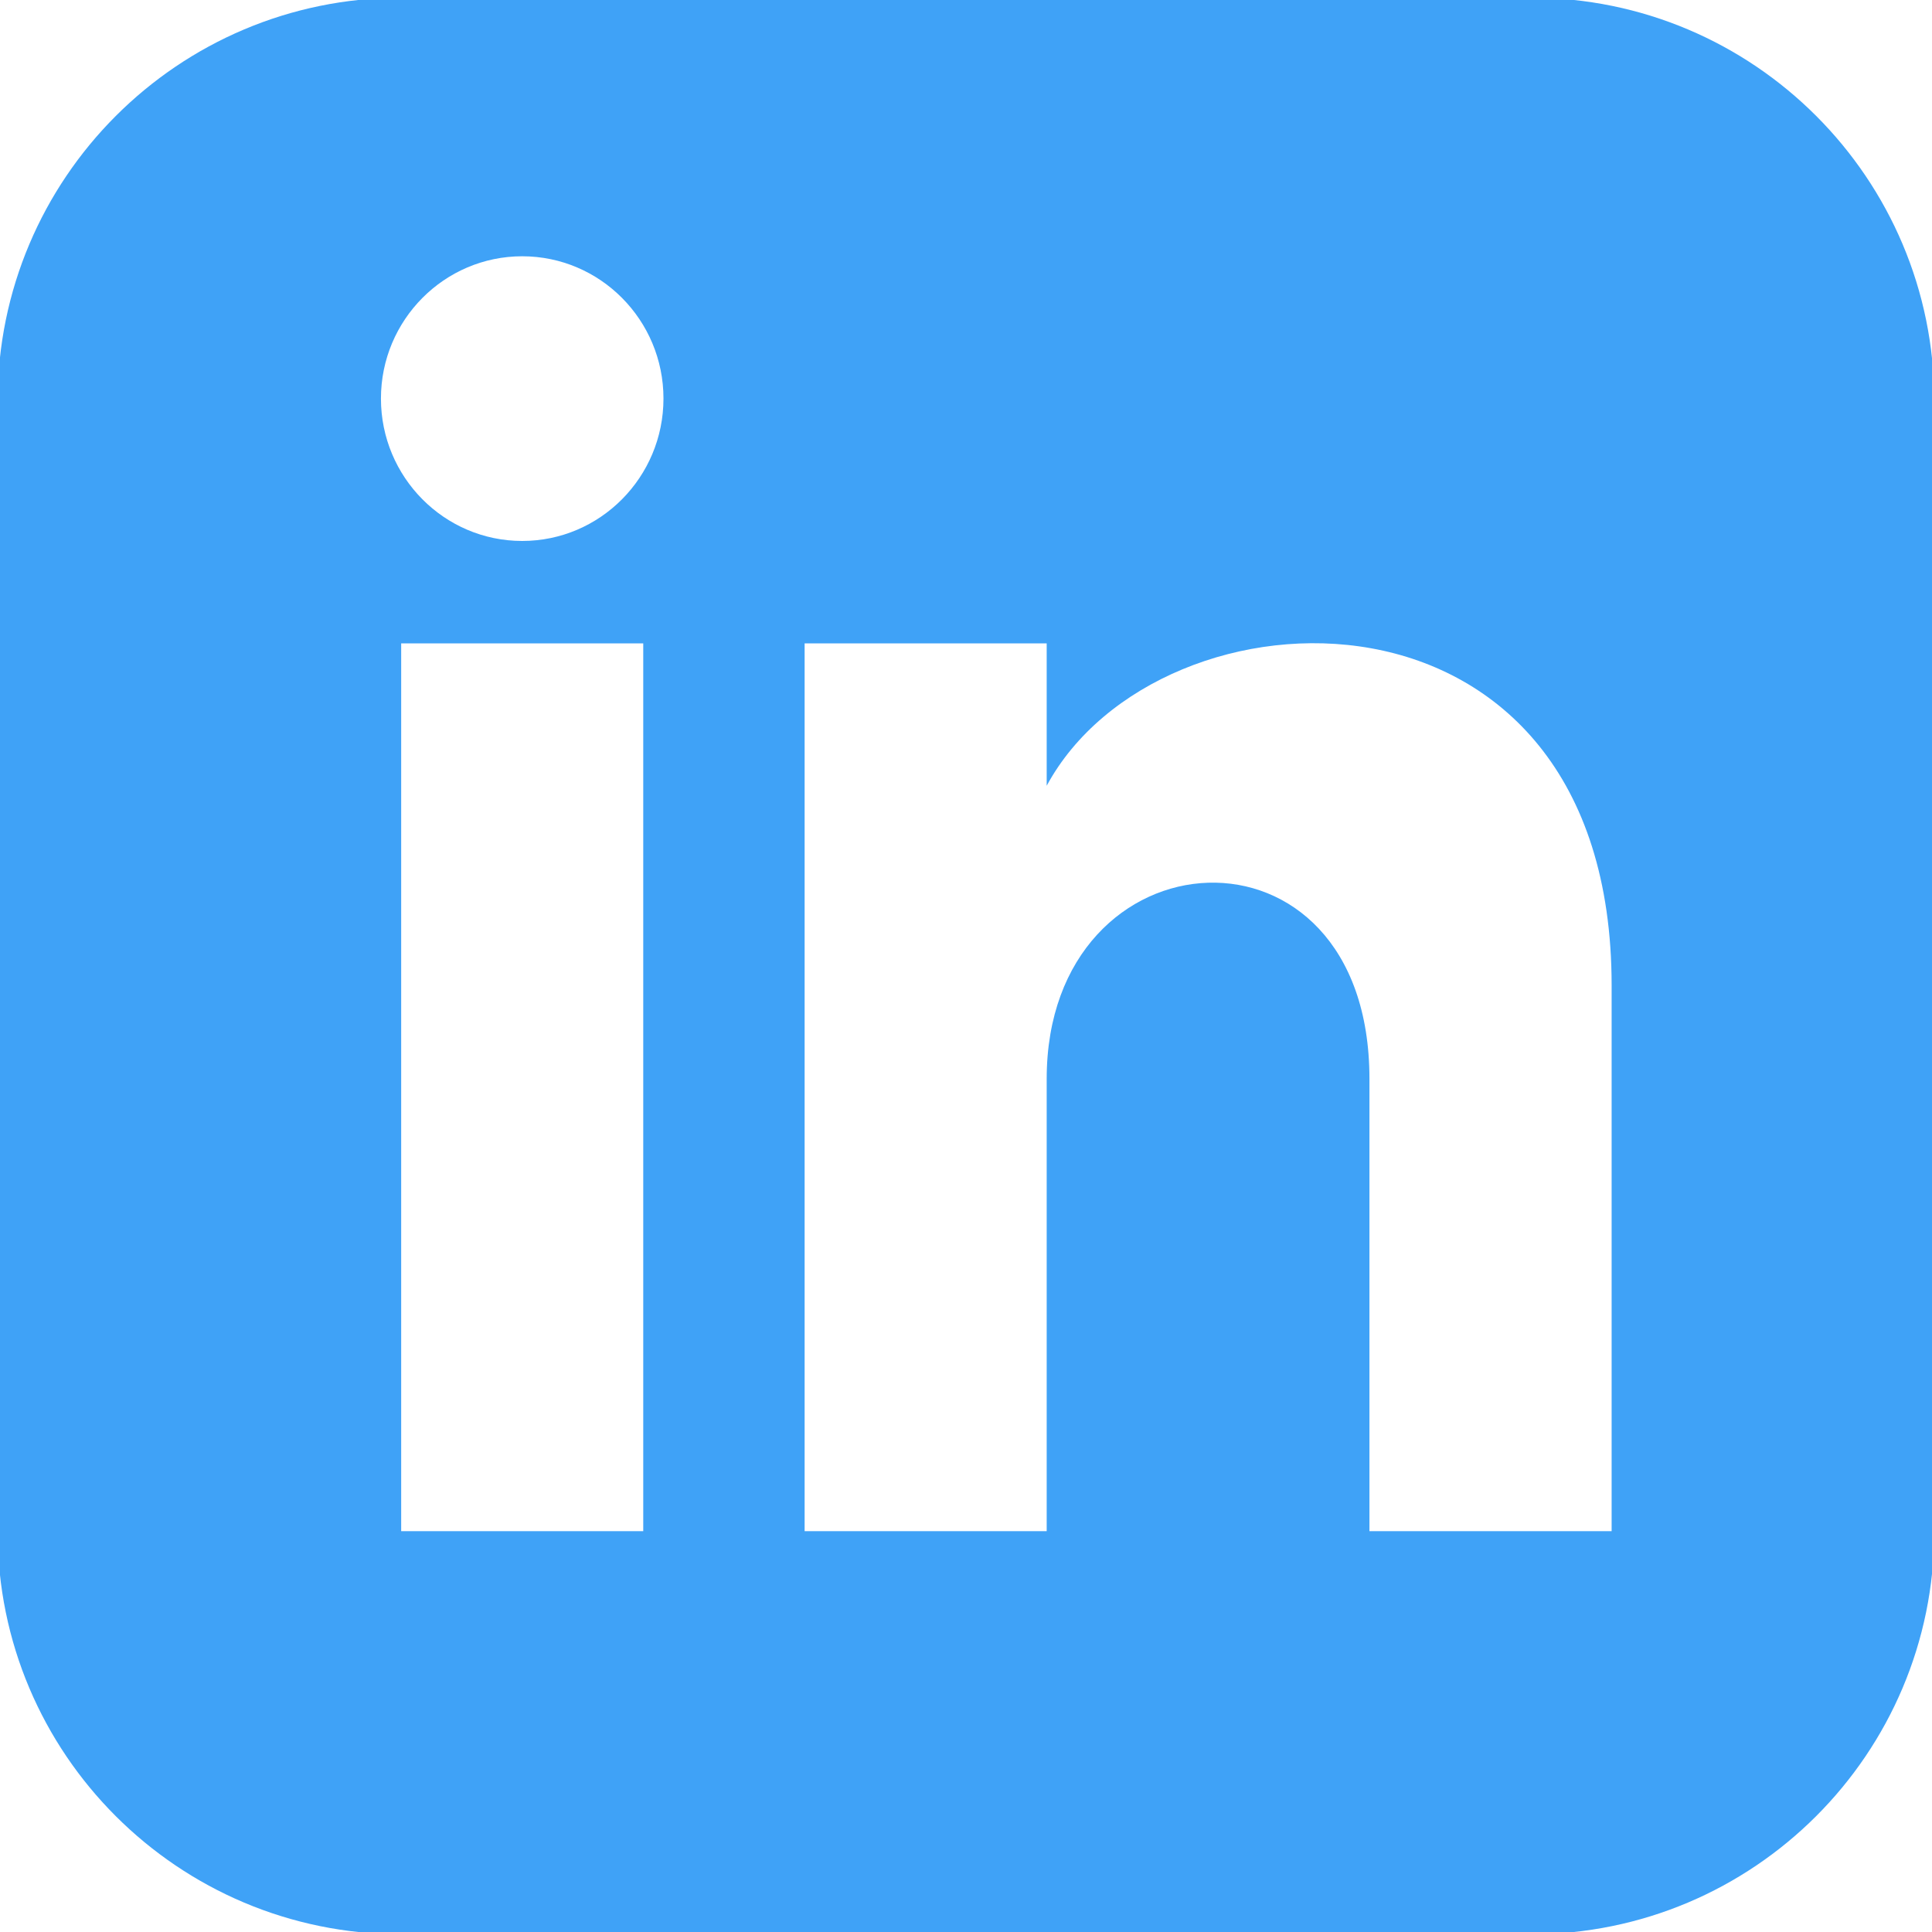 <?xml version="1.0" encoding="utf-8"?>
<!-- Generator: Adobe Illustrator 15.0.0, SVG Export Plug-In . SVG Version: 6.00 Build 0)  -->
<!DOCTYPE svg PUBLIC "-//W3C//DTD SVG 1.1//EN" "http://www.w3.org/Graphics/SVG/1.1/DTD/svg11.dtd">
<svg version="1.1" id="Layer_1" xmlns="http://www.w3.org/2000/svg" xmlns:xlink="http://www.w3.org/1999/xlink" x="0px" y="0px"
	 width="17px" height="17px" viewBox="0 0 17 17" enable-background="new 0 0 17 17" xml:space="preserve">
<title>Instagram</title>
<desc>Created with Sketch.</desc>
<path fill="#3FA2F7" d="M13.472-0.02H3.53c-1.961,0-3.551,1.59-3.551,3.551v9.942c0,1.959,1.59,3.547,3.551,3.547h9.941
	c1.959,0,3.549-1.588,3.549-3.547V3.531C17.021,1.57,15.431-0.02,13.472-0.02z M5.661,13.473H3.53V5.661h2.13V13.473z M4.595,4.76
	c-0.686,0-1.243-0.562-1.243-1.253s0.558-1.252,1.243-1.252c0.686,0,1.243,0.561,1.243,1.252S5.281,4.76,4.595,4.76z M14.181,13.473
	H12.05v-3.98c0-2.392-2.84-2.21-2.84,0v3.98H7.08V5.661h2.13v1.253c0.993-1.837,4.971-1.973,4.971,1.757V13.473z"/>
</svg>
